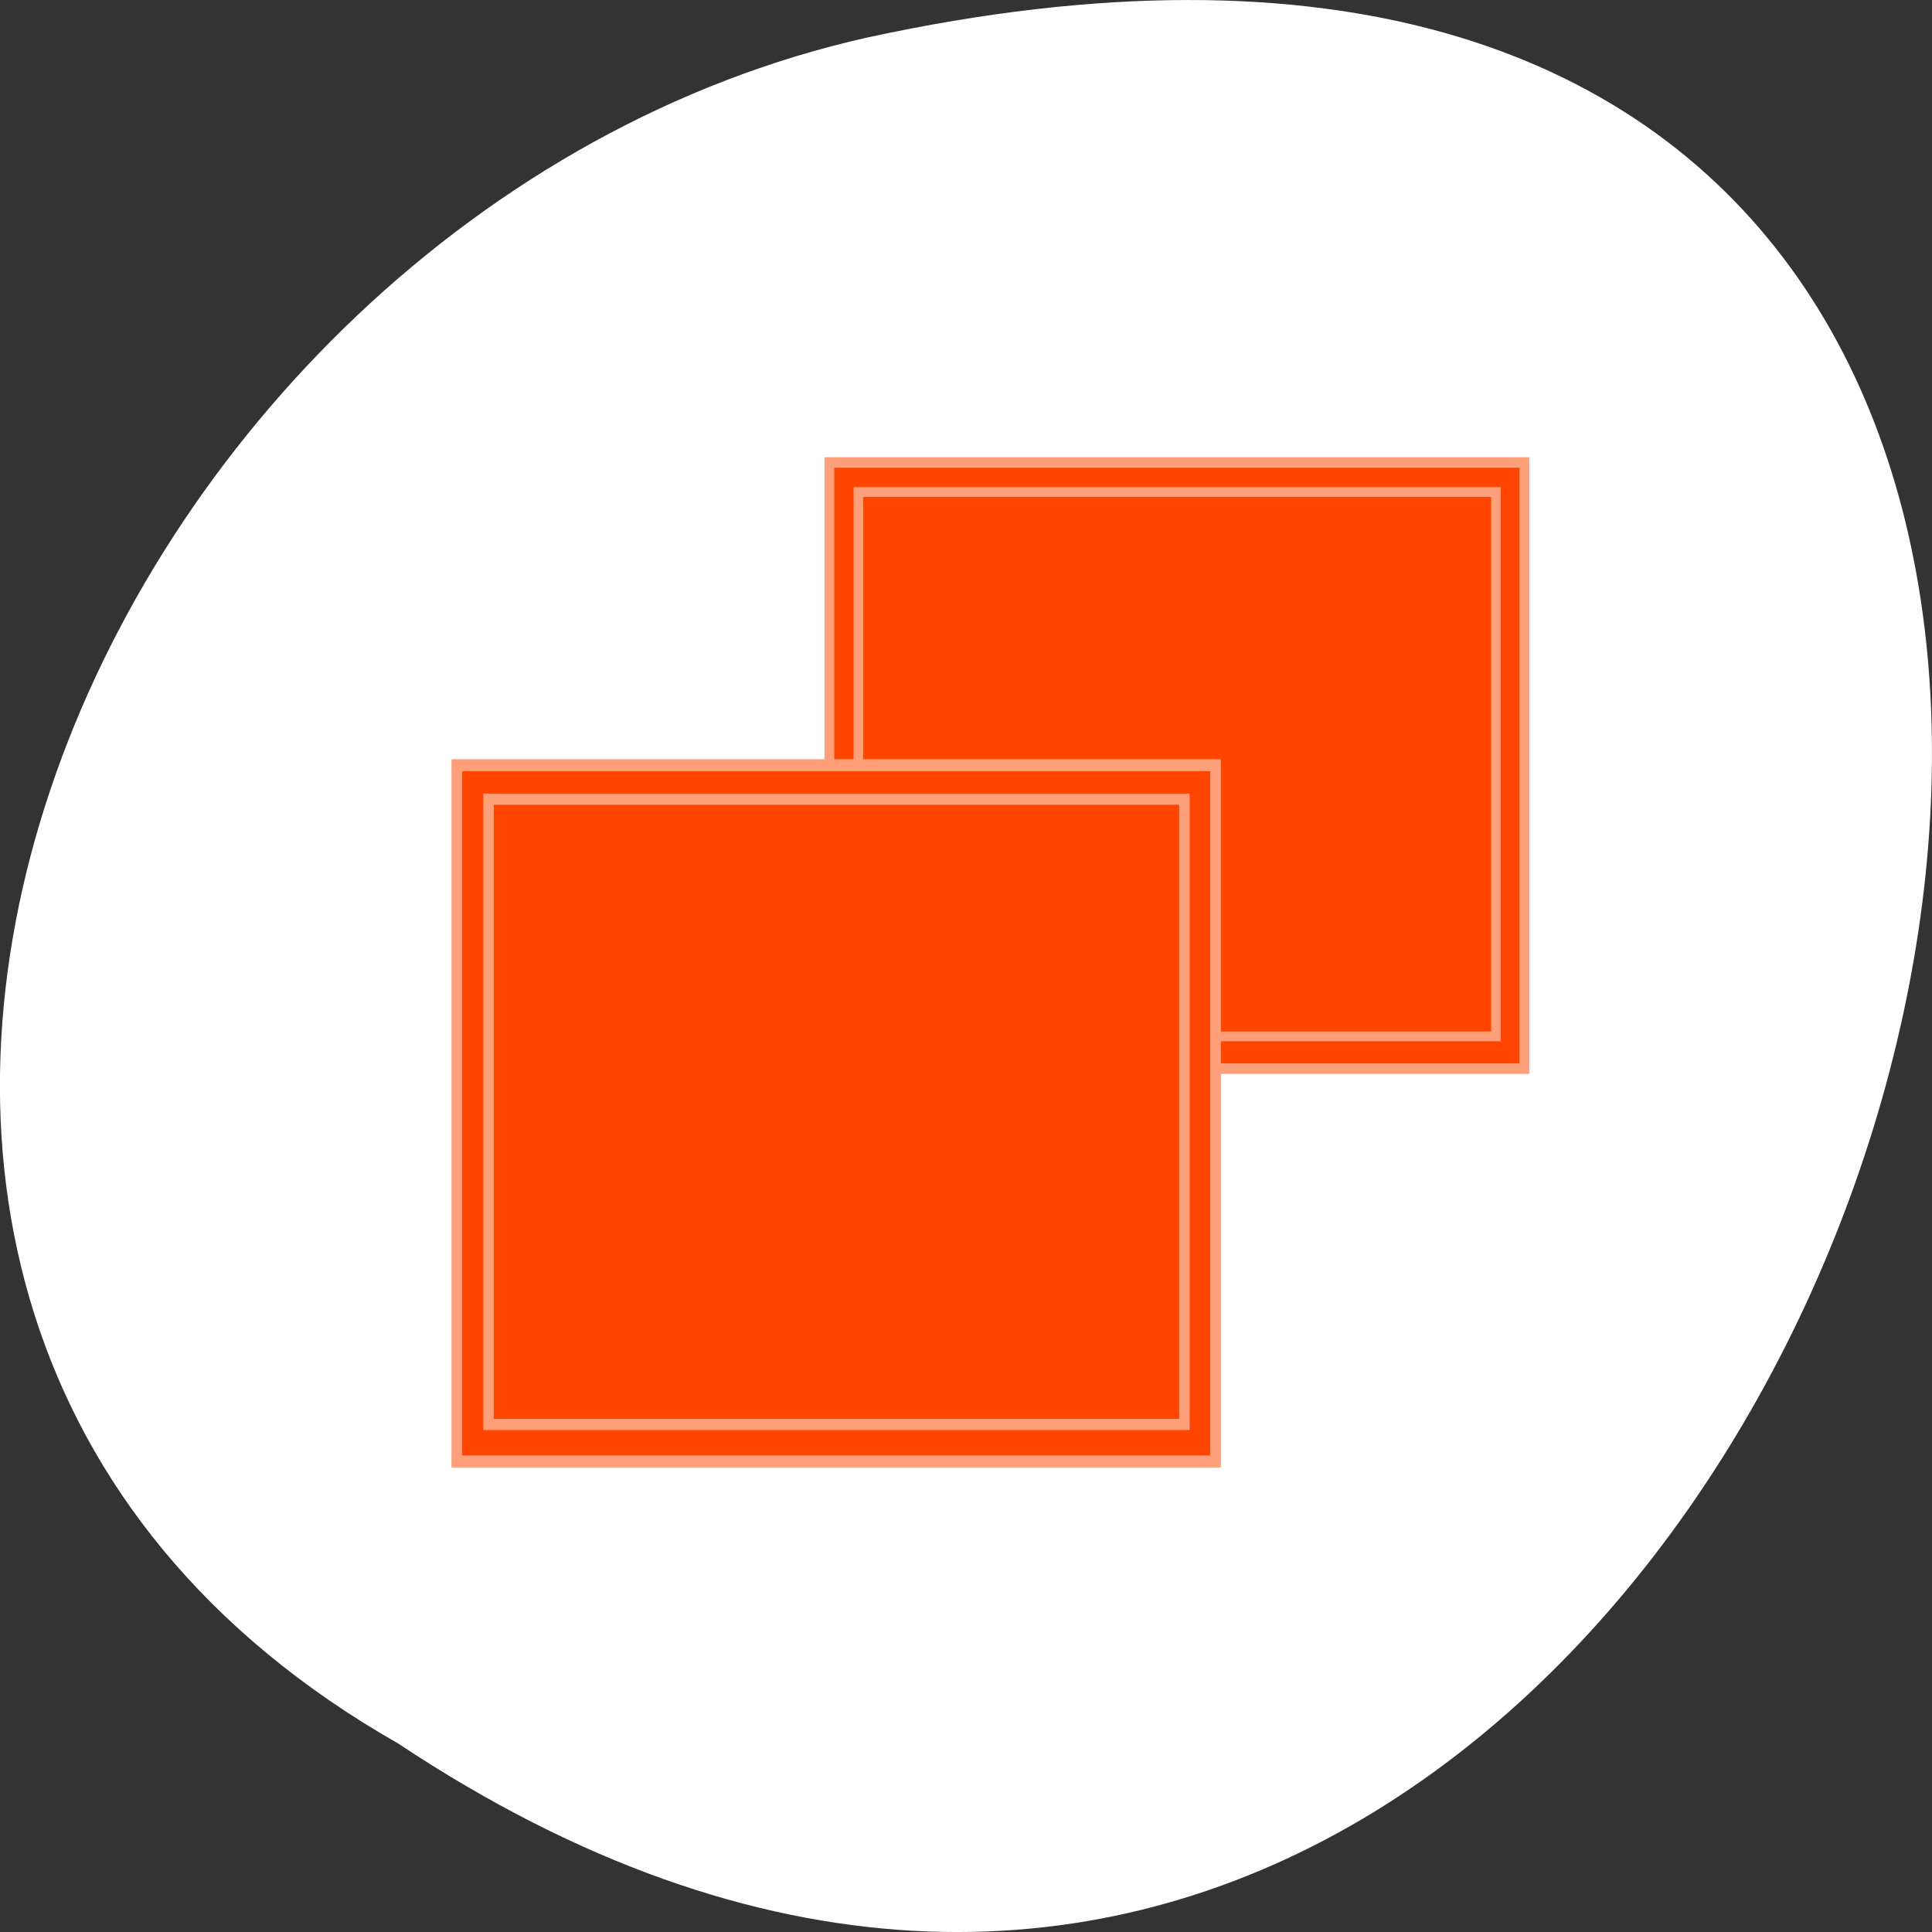 <svg xmlns="http://www.w3.org/2000/svg" xmlns:xlink="http://www.w3.org/1999/xlink" viewBox="0 0 256 256"><rect x="0" y="0" width="256" height="256" fill="#333333" stroke="none"/><defs><clipPath><path transform="matrix(1.027 0 0 1.027 -1 0.778)" d="m 61.37 45.997 a 13.637 13.637 0 1 1 -27.27 0 13.637 13.637 0 1 1 27.27 0 z"/></clipPath><clipPath><rect y="6" x="6" rx="6" height="84" width="84" style="fill:#ff4500"/></clipPath></defs><g transform="translate(0 -796.36)"><path d="m -1374.42 1658.71 c 127.95 -192.46 -280.09 -311 -226.07 -62.2 23.02 102.82 167.39 165.22 226.07 62.2 z" transform="matrix(0 1 -1 0 1711.48 2401.81)" style="fill:#fff;color:#000"/><g transform="matrix(1.831 0 0 1.914 42.839 831.34)" style="fill:#ff4500;stroke:#ffa07a"><g transform="matrix(0.699 0 0 0.673 28.24 5.691)"><path d="M 12.06,12.06 V 65.935 H 83.935 V 12.06 H 12.06 z" transform="matrix(-1.001 0 0 -1.156 96.01 88.22)" id="0" style="fill:#ff4500;stroke:#ffa07a"/><path d="M 12,12 V 74.28 H 83.938 V 12 H 12 z m 3,3 H 81 V 71 H 15 V 15 z" id="1" style="fill:#ff4500;stroke:#ffa07a"/></g><g transform="matrix(0.763 0 0 0.773 0.516 25.454)"><use xlink:href="#0" width="256" height="256"/><use xlink:href="#1" width="256" height="256"/></g></g></g></svg>